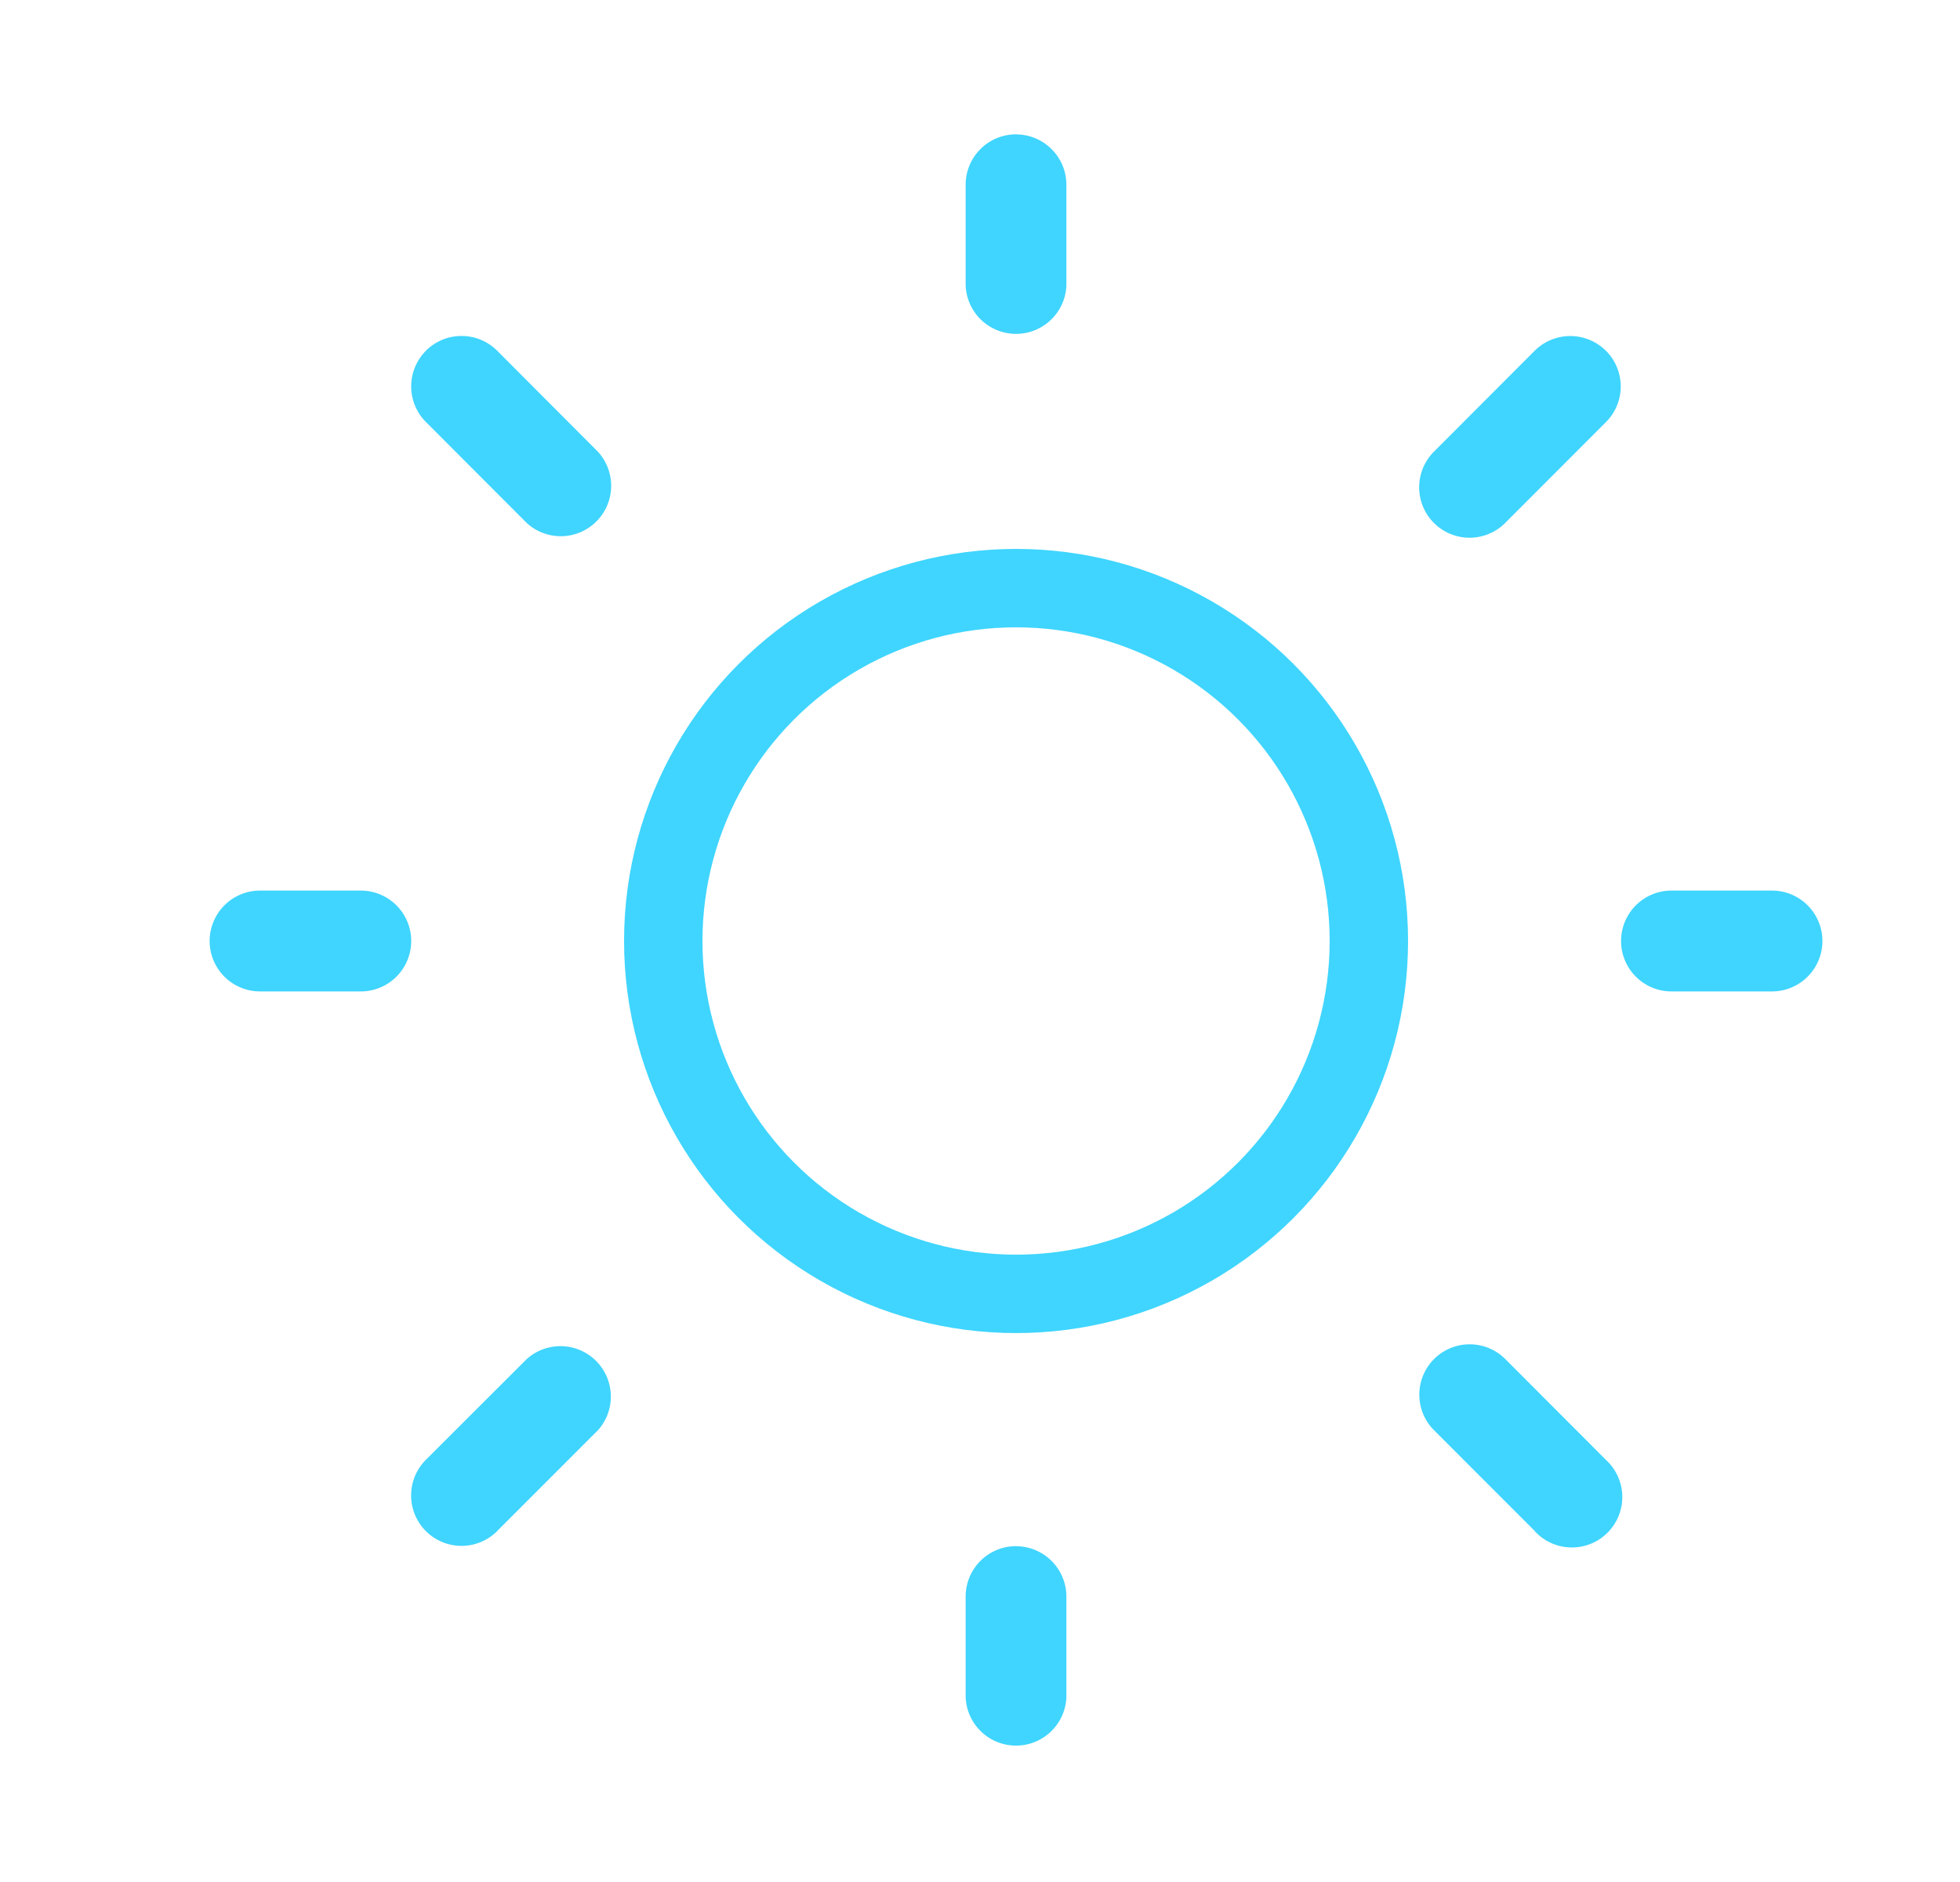<svg xmlns="http://www.w3.org/2000/svg" fill="none" viewBox="0 0 25 24"><path d="M12.96 1.714a.643.643 0 0 1 .642.643V3.64a.643.643 0 0 1-1.285 0V2.356a.643.643 0 0 1 .642-.643Zm9.642 10.929a.643.643 0 0 0 0-1.286H21.32a.643.643 0 0 0 0 1.286h1.283Zm-9.643 7.075a.643.643 0 0 1 .643.643v1.282a.643.643 0 0 1-1.285 0V20.36a.643.643 0 0 1 .642-.643Zm-8.357-7.075a.643.643 0 0 0 0-1.286H3.317a.643.643 0 0 0 0 1.286h1.285Zm.83-8.17a.643.643 0 0 1 .91 0L7.626 5.76a.643.643 0 0 1-.908.909L5.433 5.382a.643.643 0 0 1 0-.909Zm.91 15.052a.643.643 0 0 1-.91-.909l1.287-1.285a.643.643 0 0 1 .908.908l-1.286 1.286ZM20.483 4.473a.643.643 0 0 0-.908 0L18.29 5.76a.642.642 0 0 0 .909.909l1.285-1.286a.643.643 0 0 0 0-.91Zm-.907 15.053a.643.643 0 1 0 .908-.909L19.2 17.331a.642.642 0 1 0-.908.909l1.286 1.286Z" fill="#3FD5FE"/><circle cx="12.96" cy="12" r="4.5" stroke="#3FD5FE"/></svg>